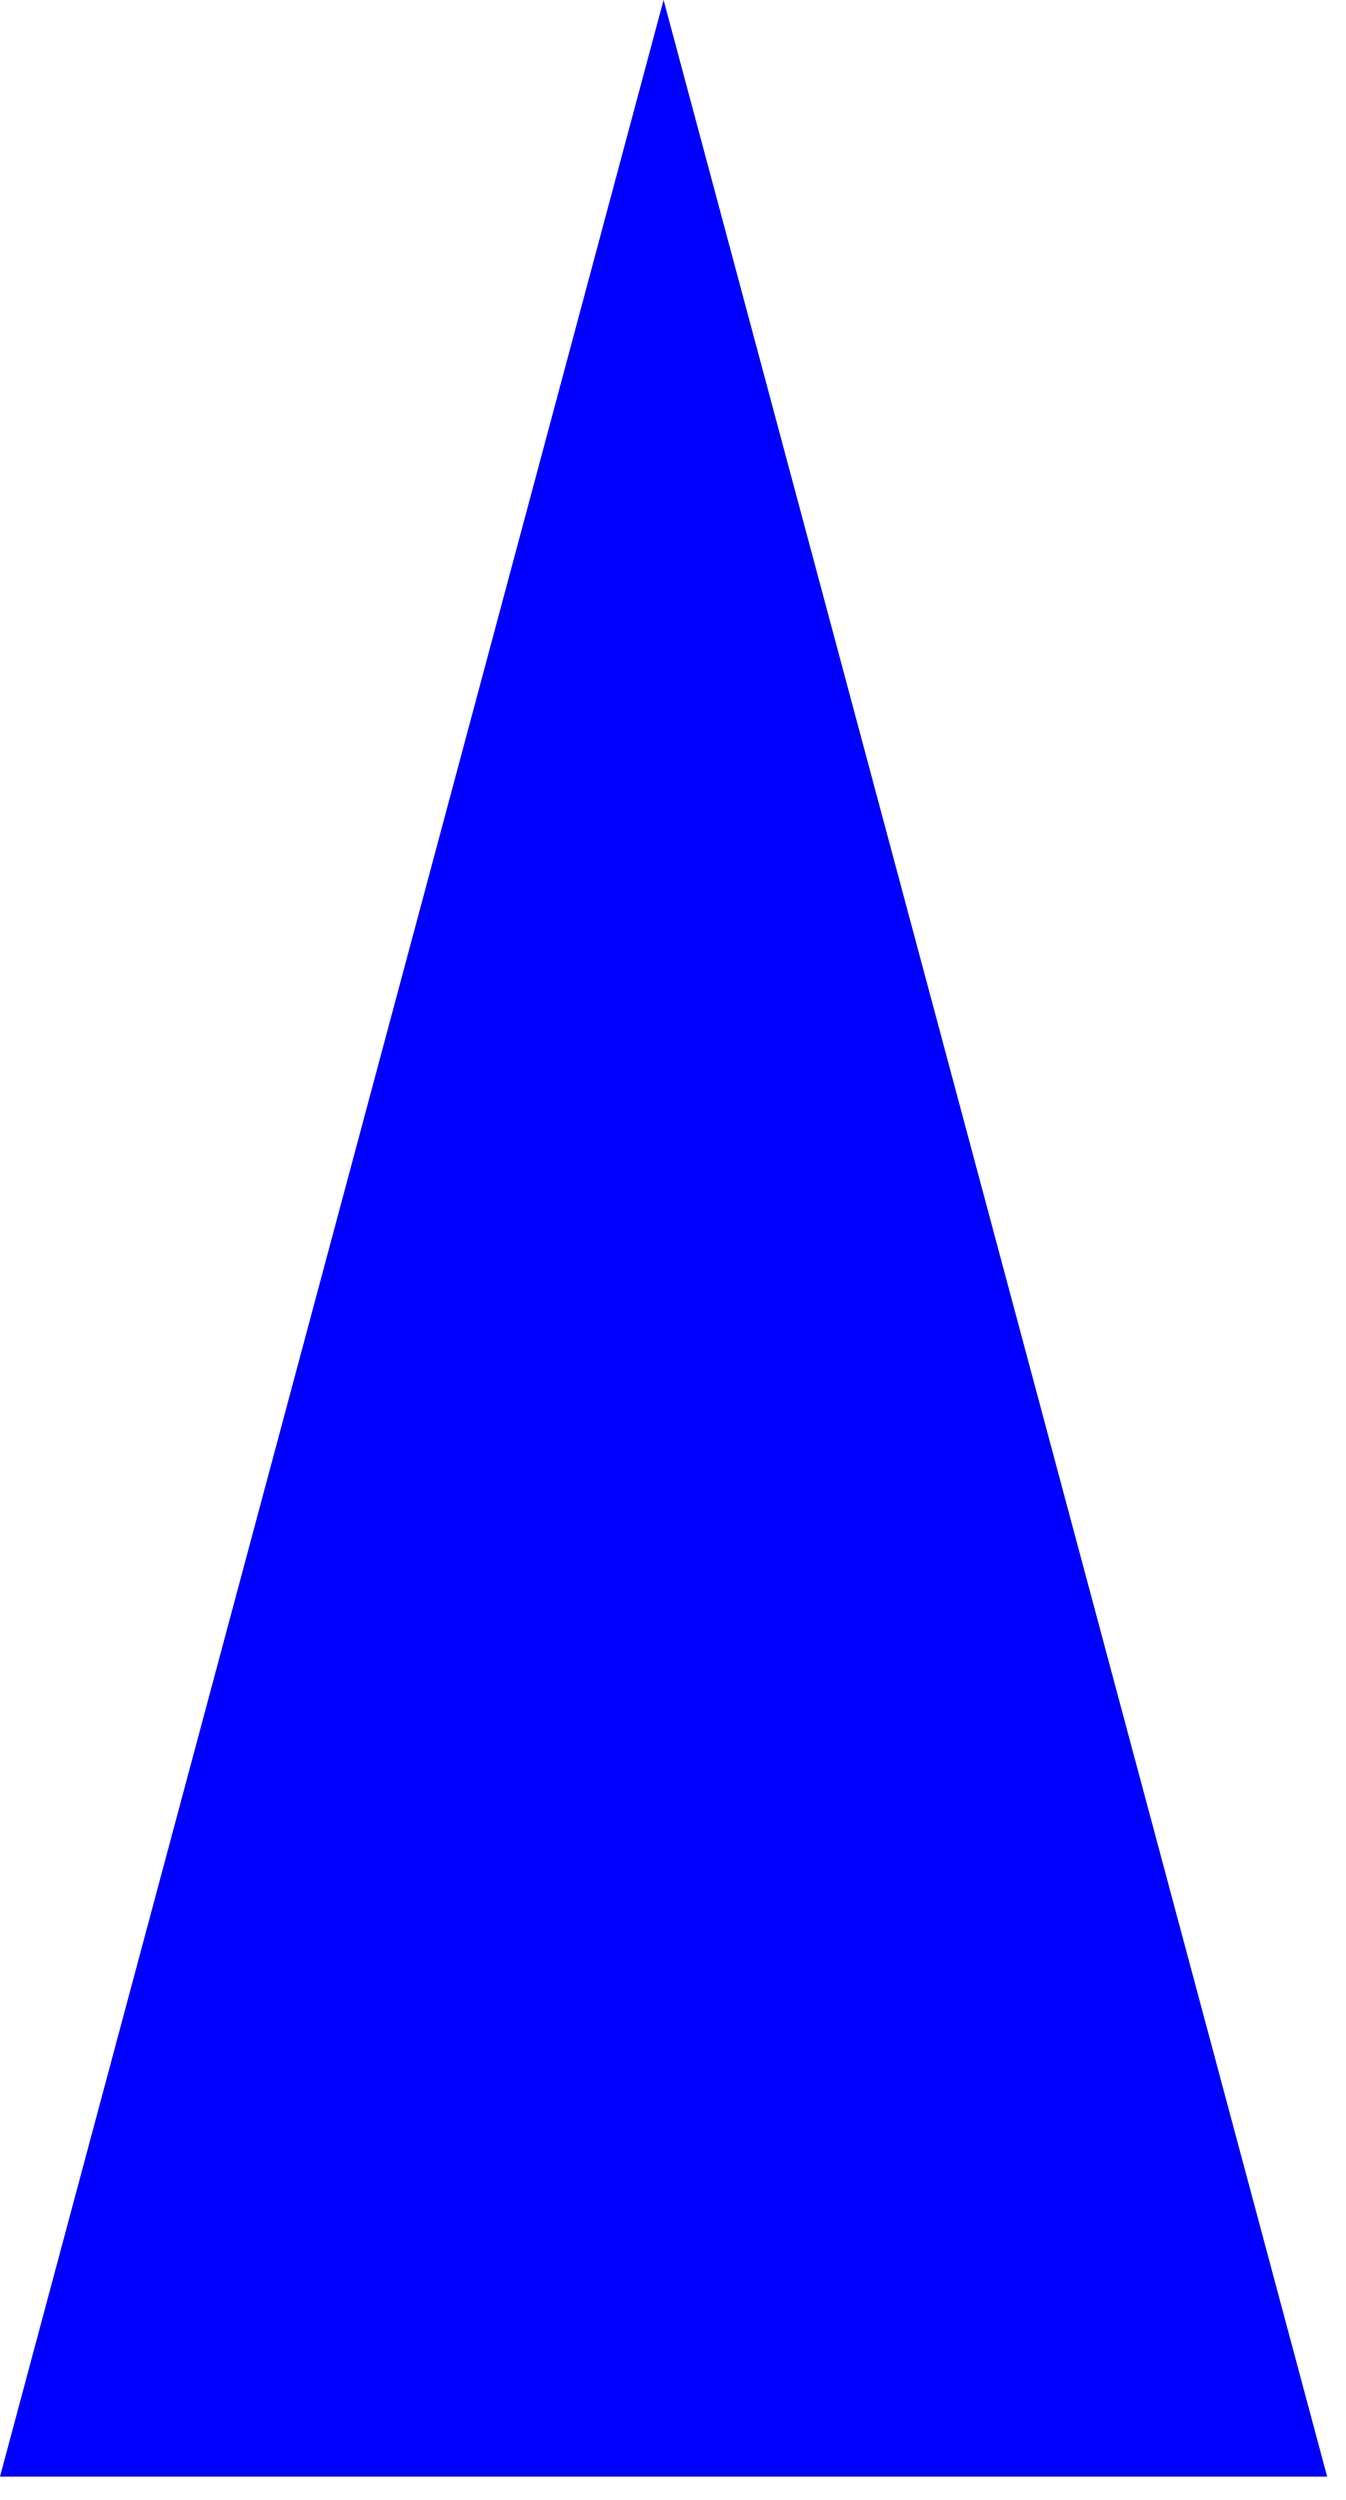 <?xml version="1.0" encoding="UTF-8"?>
<svg xmlns="http://www.w3.org/2000/svg" xmlns:xlink="http://www.w3.org/1999/xlink" width="63pt" height="117pt" viewBox="0 0 63 117" version="1.1">
<g id="surface21580">
<path style=" stroke:none;fill-rule:nonzero;fill:rgb(0%,0%,100%);fill-opacity:1;" d="M 31.059 0 L 62.117 115.91 L 0 115.91 Z M 31.059 0 "/>
</g>
</svg>
